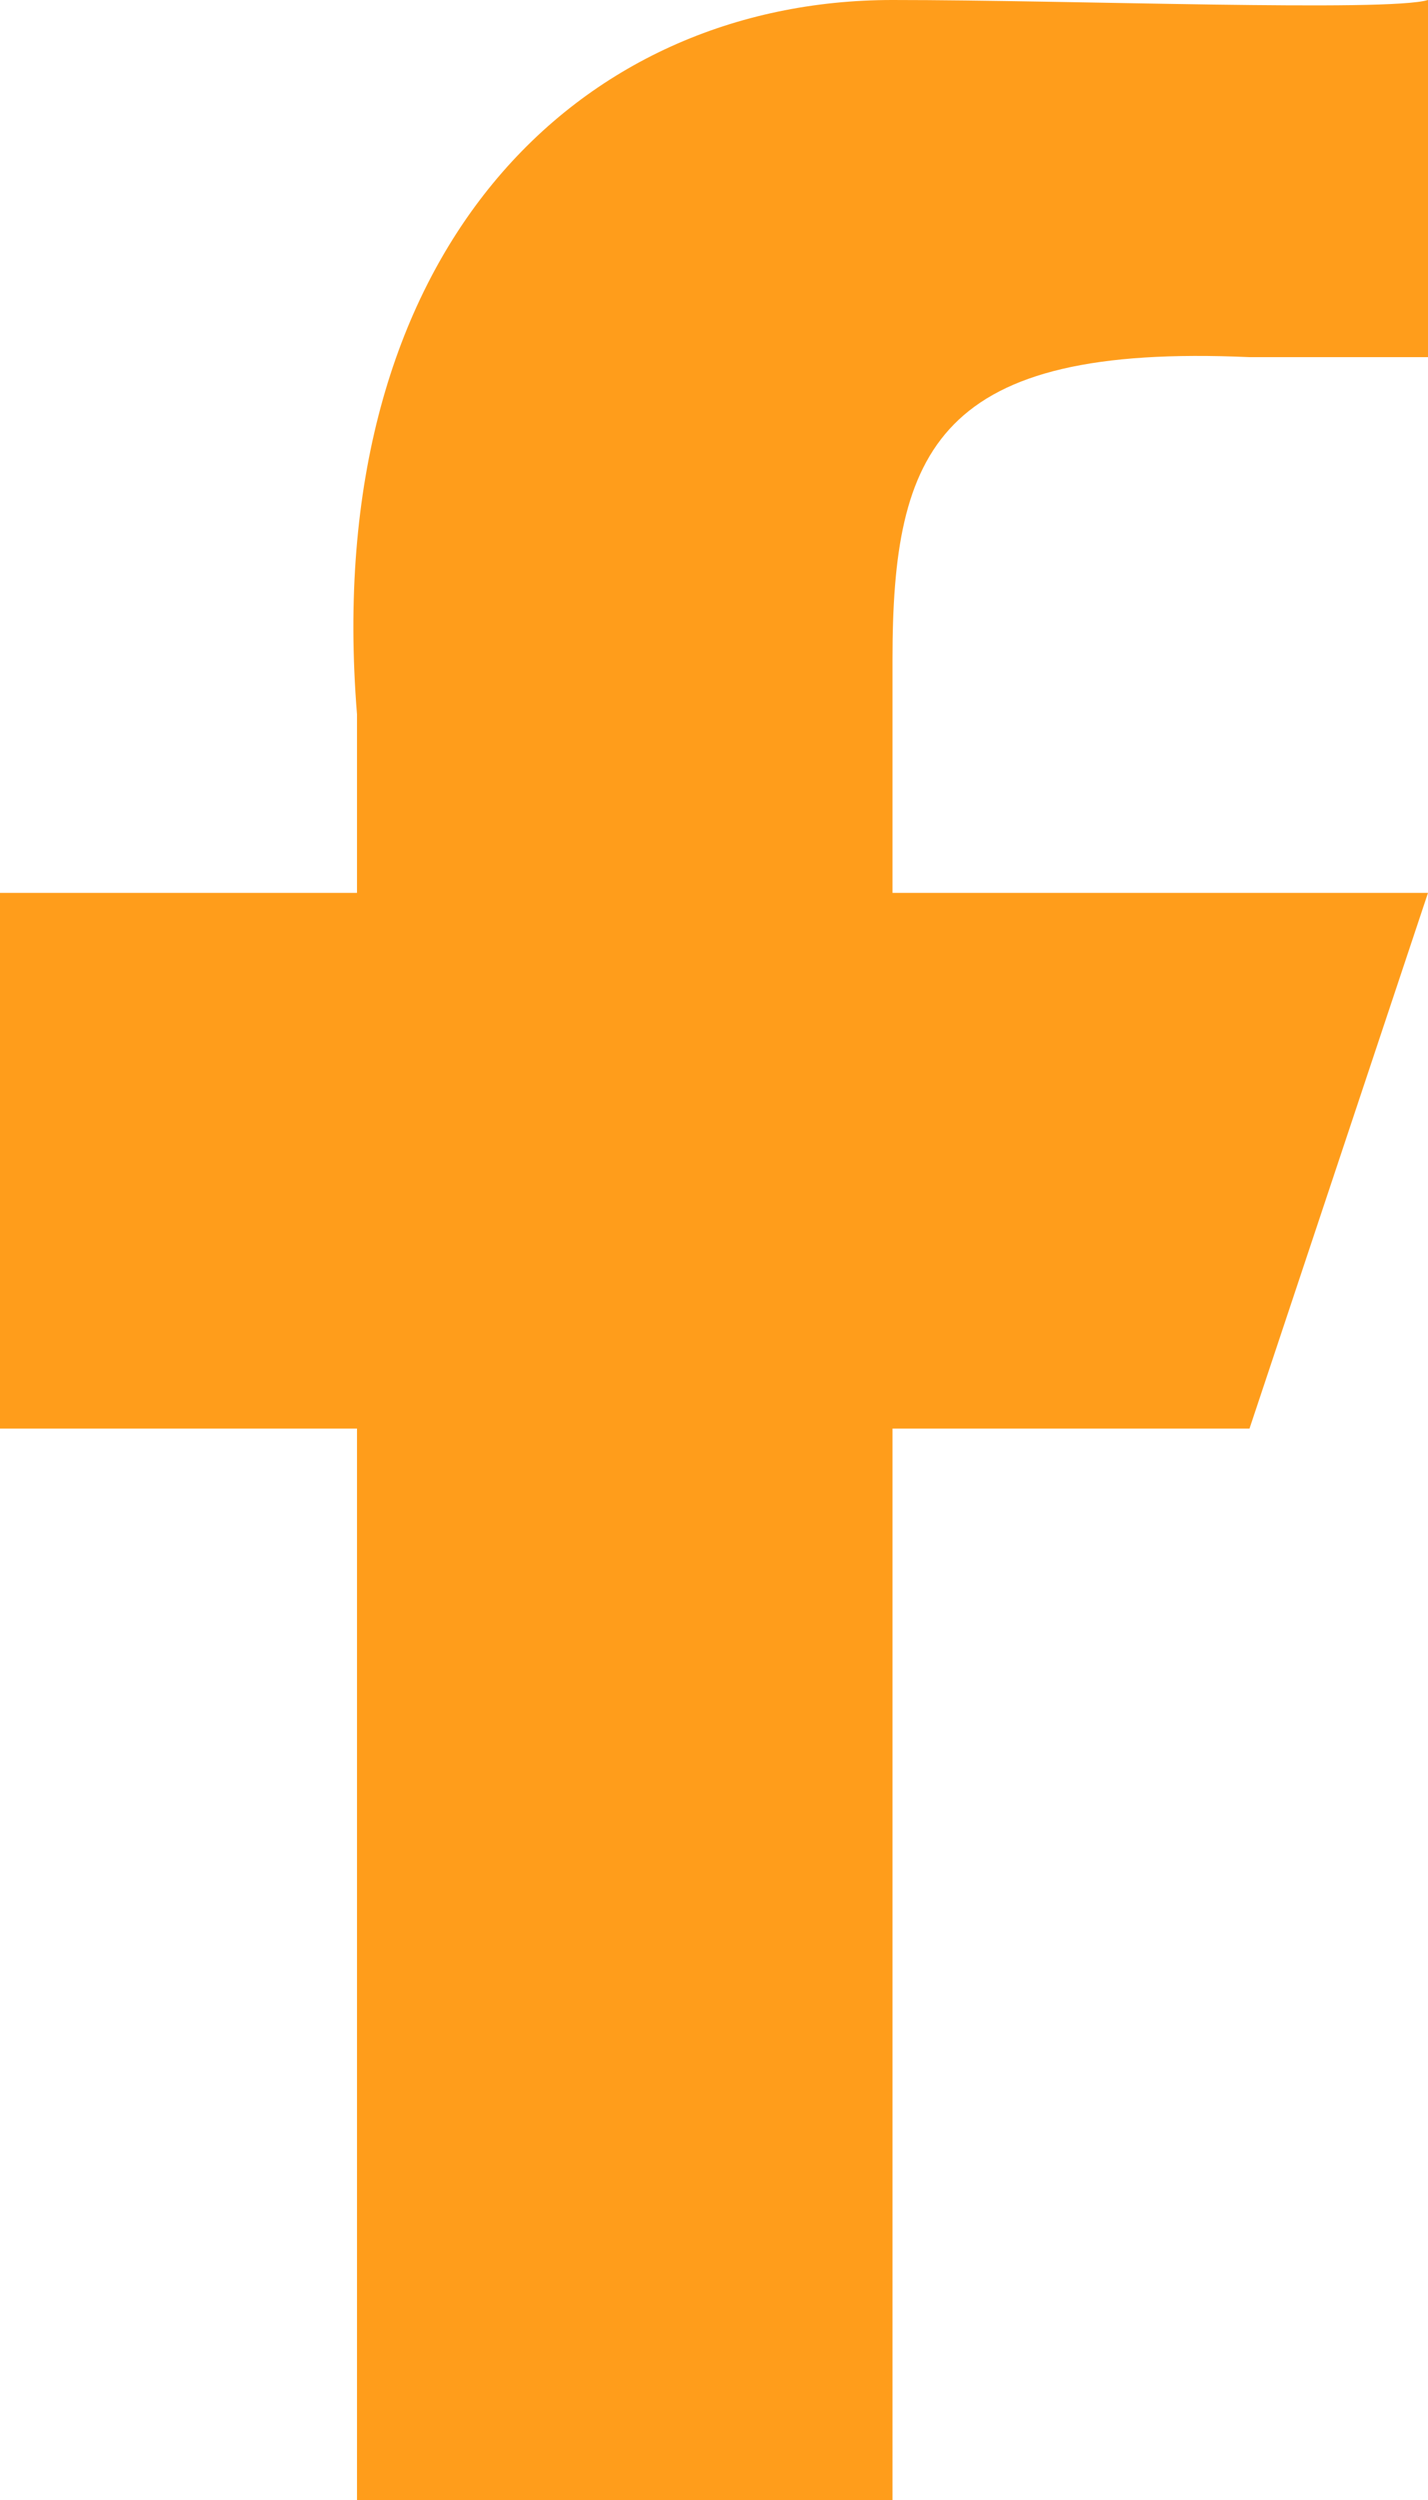 <svg width="8" height="14" xmlns="http://www.w3.org/2000/svg"><path d="M5 8h2l1-3H5V3.692C5 2.517 5.252 1.922 7 2h1V0c-.224.068-1.995 0-3 0-1.76 0-3.21 1.406-3 4v1H0v3h2v6h3V8z" fill="#ff9d1b" fill-rule="evenodd"/></svg>